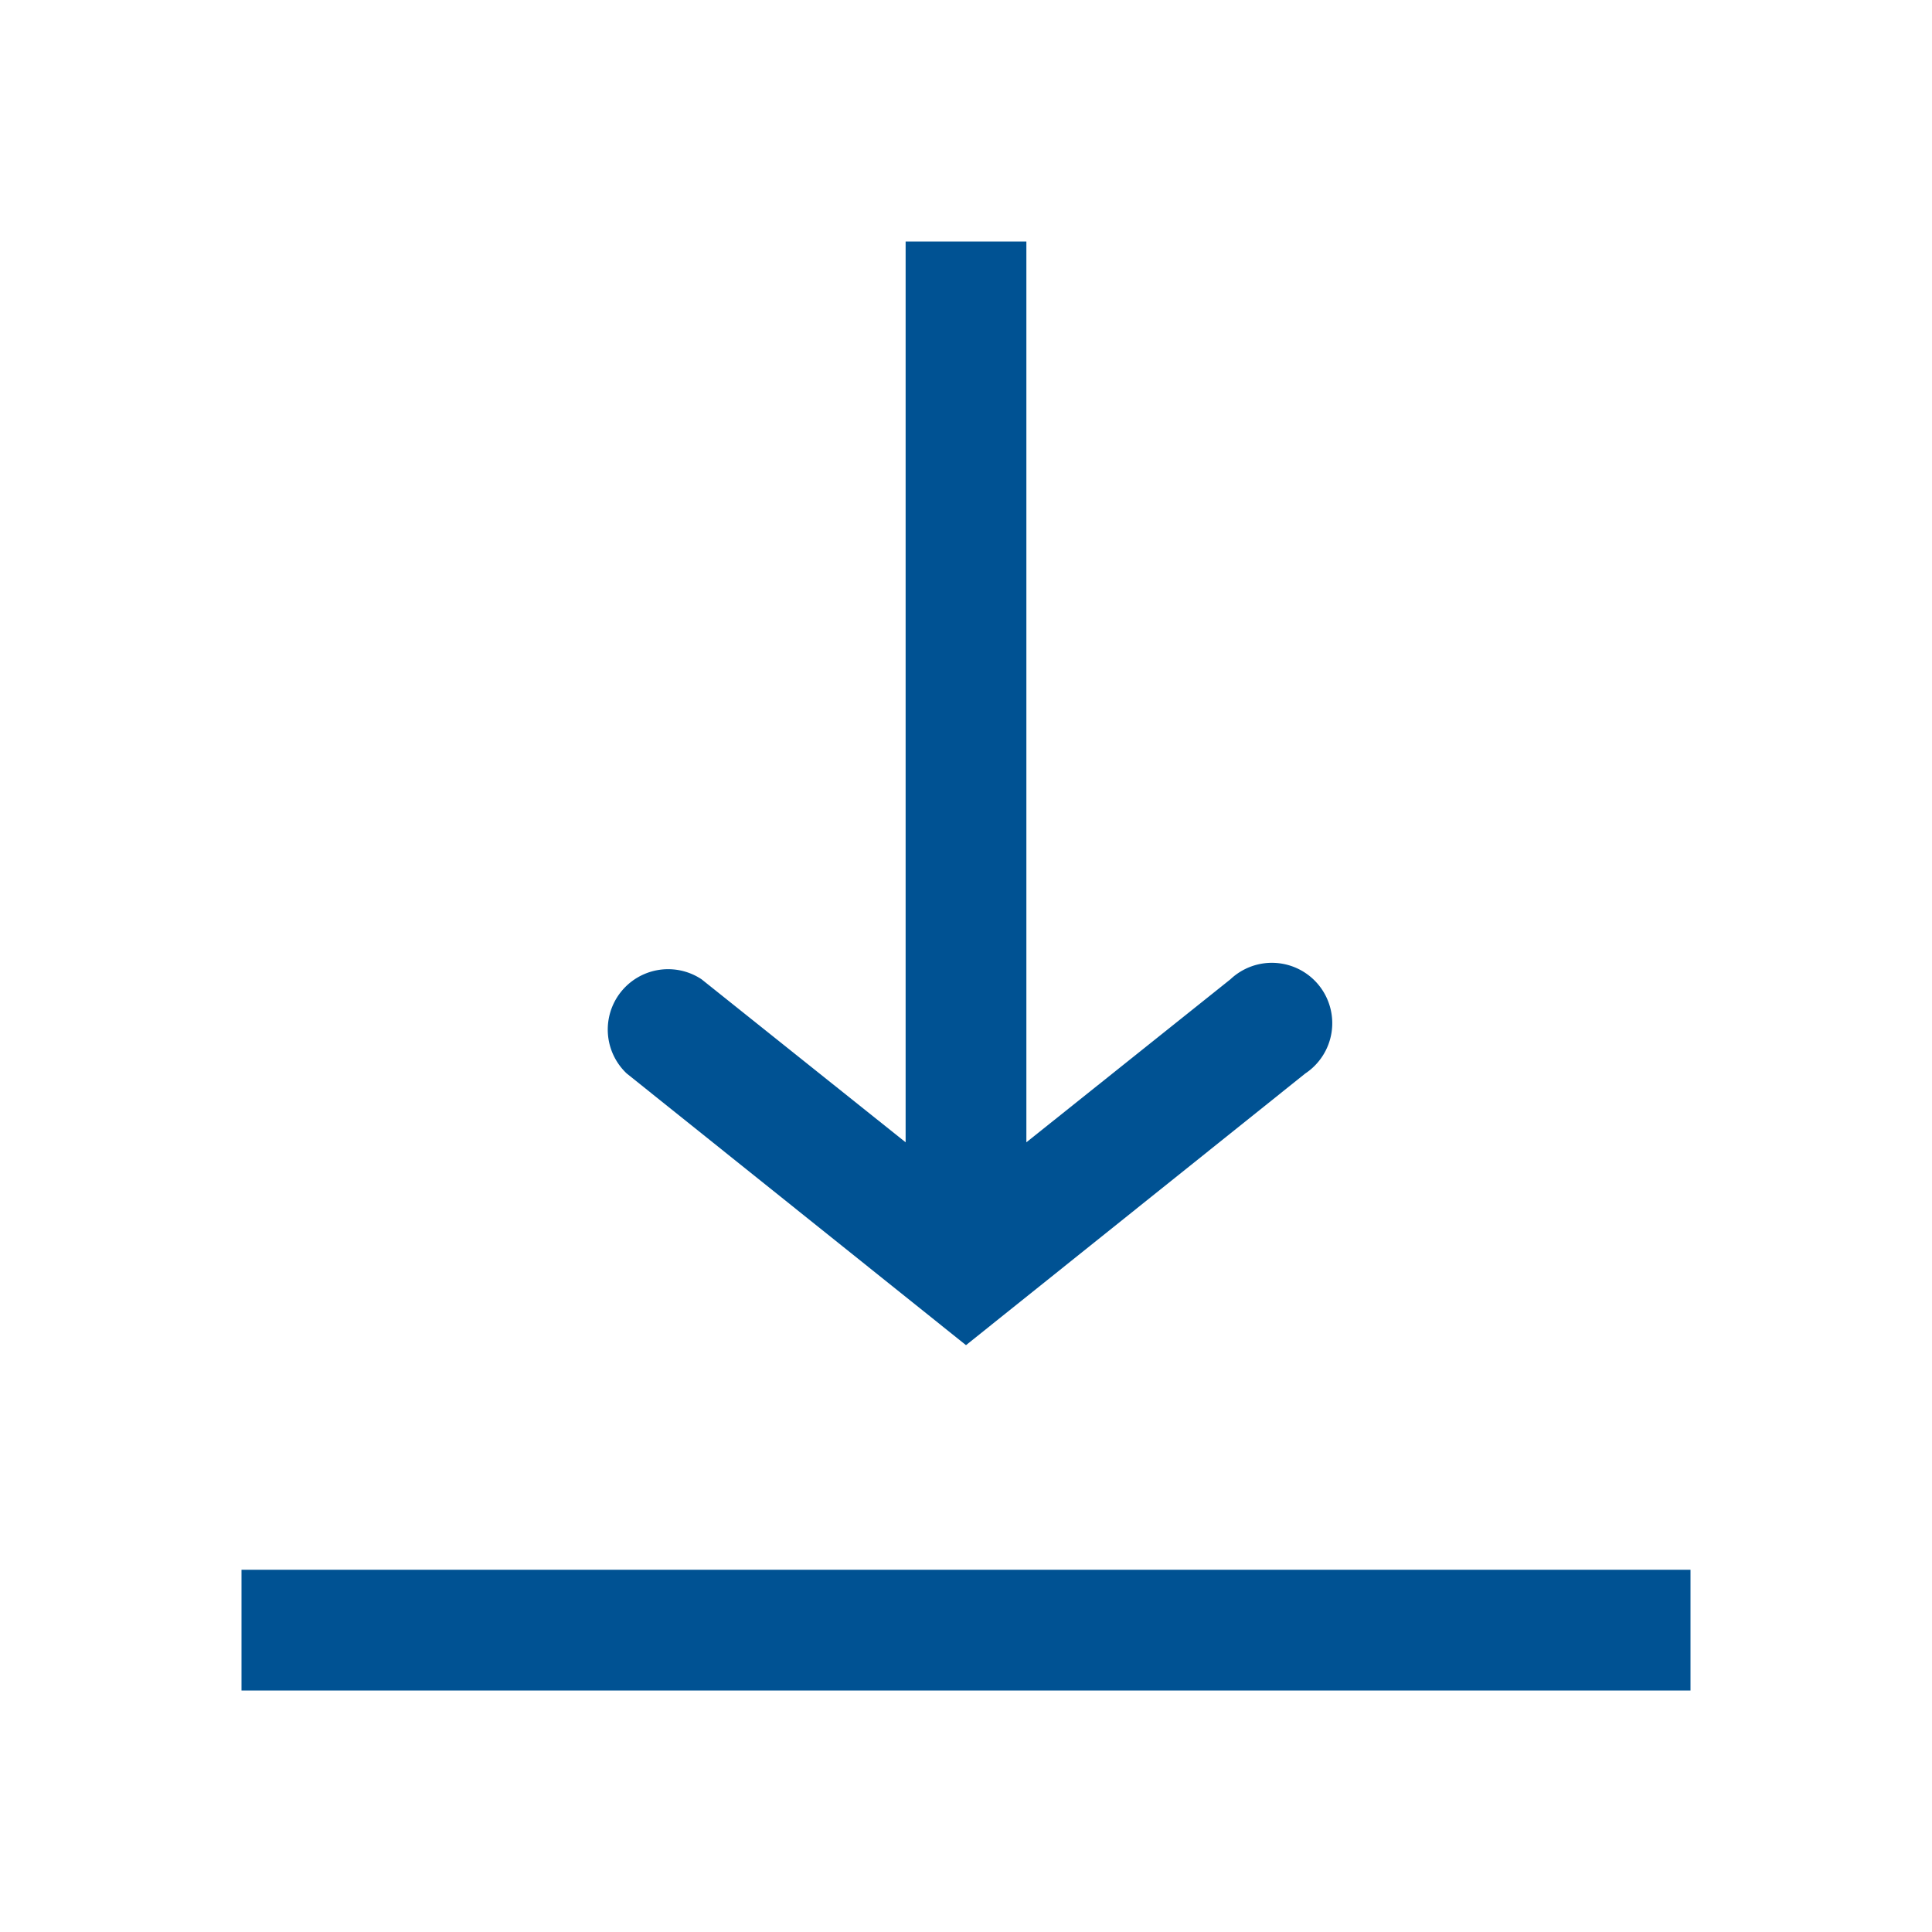 <svg id="Ebene_1" data-name="Ebene 1" xmlns="http://www.w3.org/2000/svg" viewBox="0 0 32 32"><defs><style>.cls-1{fill:#005293;}.cls-2{fill:none;}</style></defs><path class="cls-1" d="M4,26v2H28V26Zm12-3.72,5.62-4.5a1,1,0,1,0-1.24-1.56L17,18.92V4H15V18.92l-3.38-2.7a1,1,0,0,0-1.24,1.56Z"/><rect class="cls-2" width="32" height="32"/></svg>